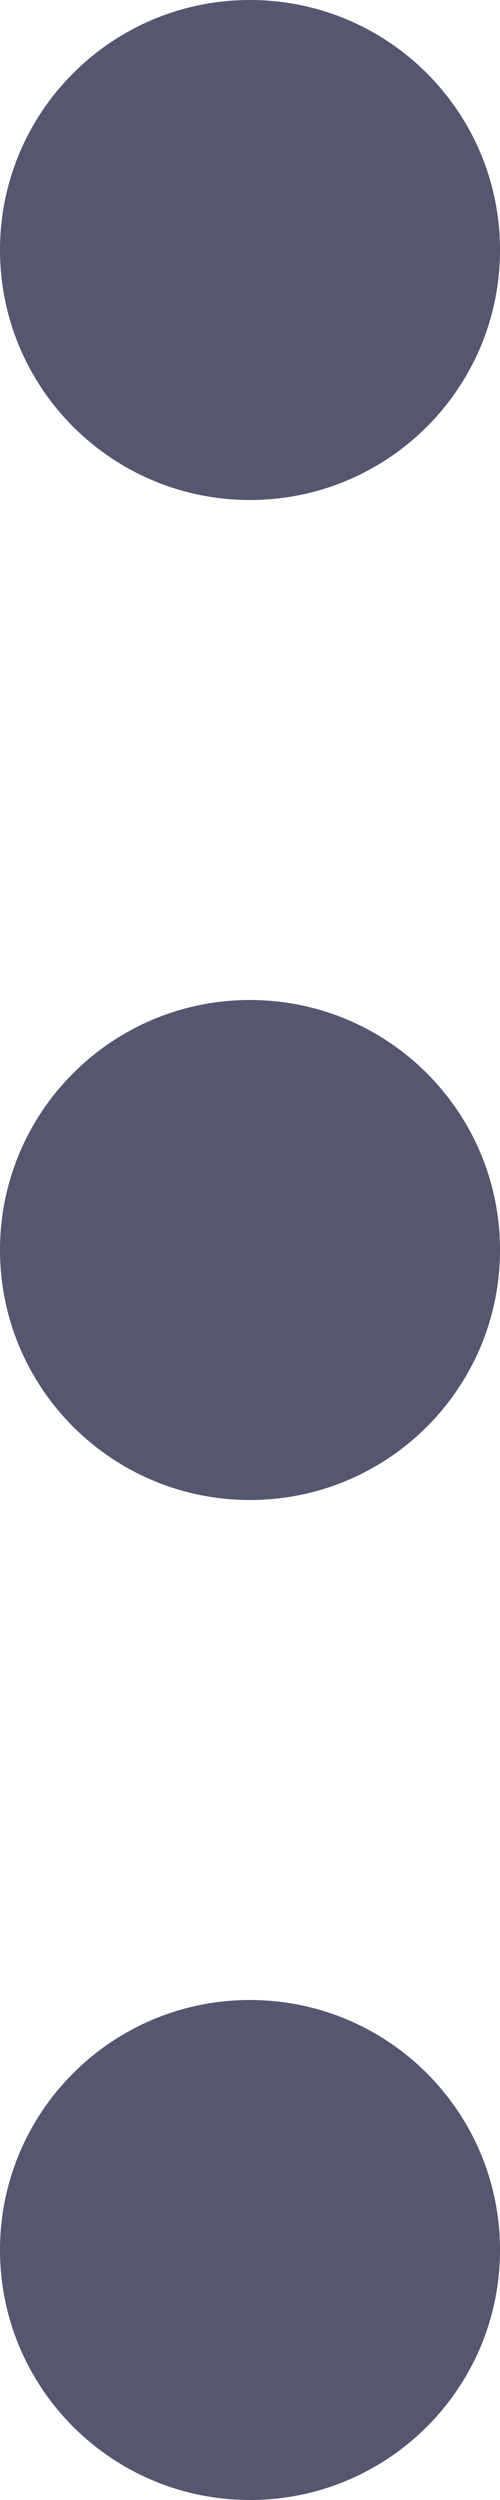 <svg width="4" height="20" viewBox="0 0 4 20" fill="none" xmlns="http://www.w3.org/2000/svg">
<path d="M6.99382e-07 18C6.511e-07 16.895 0.895 16 2 16C3.105 16 4 16.895 4 18C4 19.105 3.105 20 2 20C0.895 20 7.47665e-07 19.105 6.99382e-07 18Z" fill="#555770"/>
<path d="M3.49691e-07 10C3.01409e-07 8.895 0.895 8 2 8C3.105 8 4 8.895 4 10C4 11.105 3.105 12 2 12C0.895 12 3.97973e-07 11.105 3.49691e-07 10Z" fill="#555770"/>
<path d="M2 0C0.895 0 -4.82819e-08 0.895 0 2C4.82828e-08 3.105 0.895 4 2 4C3.105 4 4 3.105 4 2C4 0.895 3.105 0 2 0Z" fill="#555770"/>
</svg>
